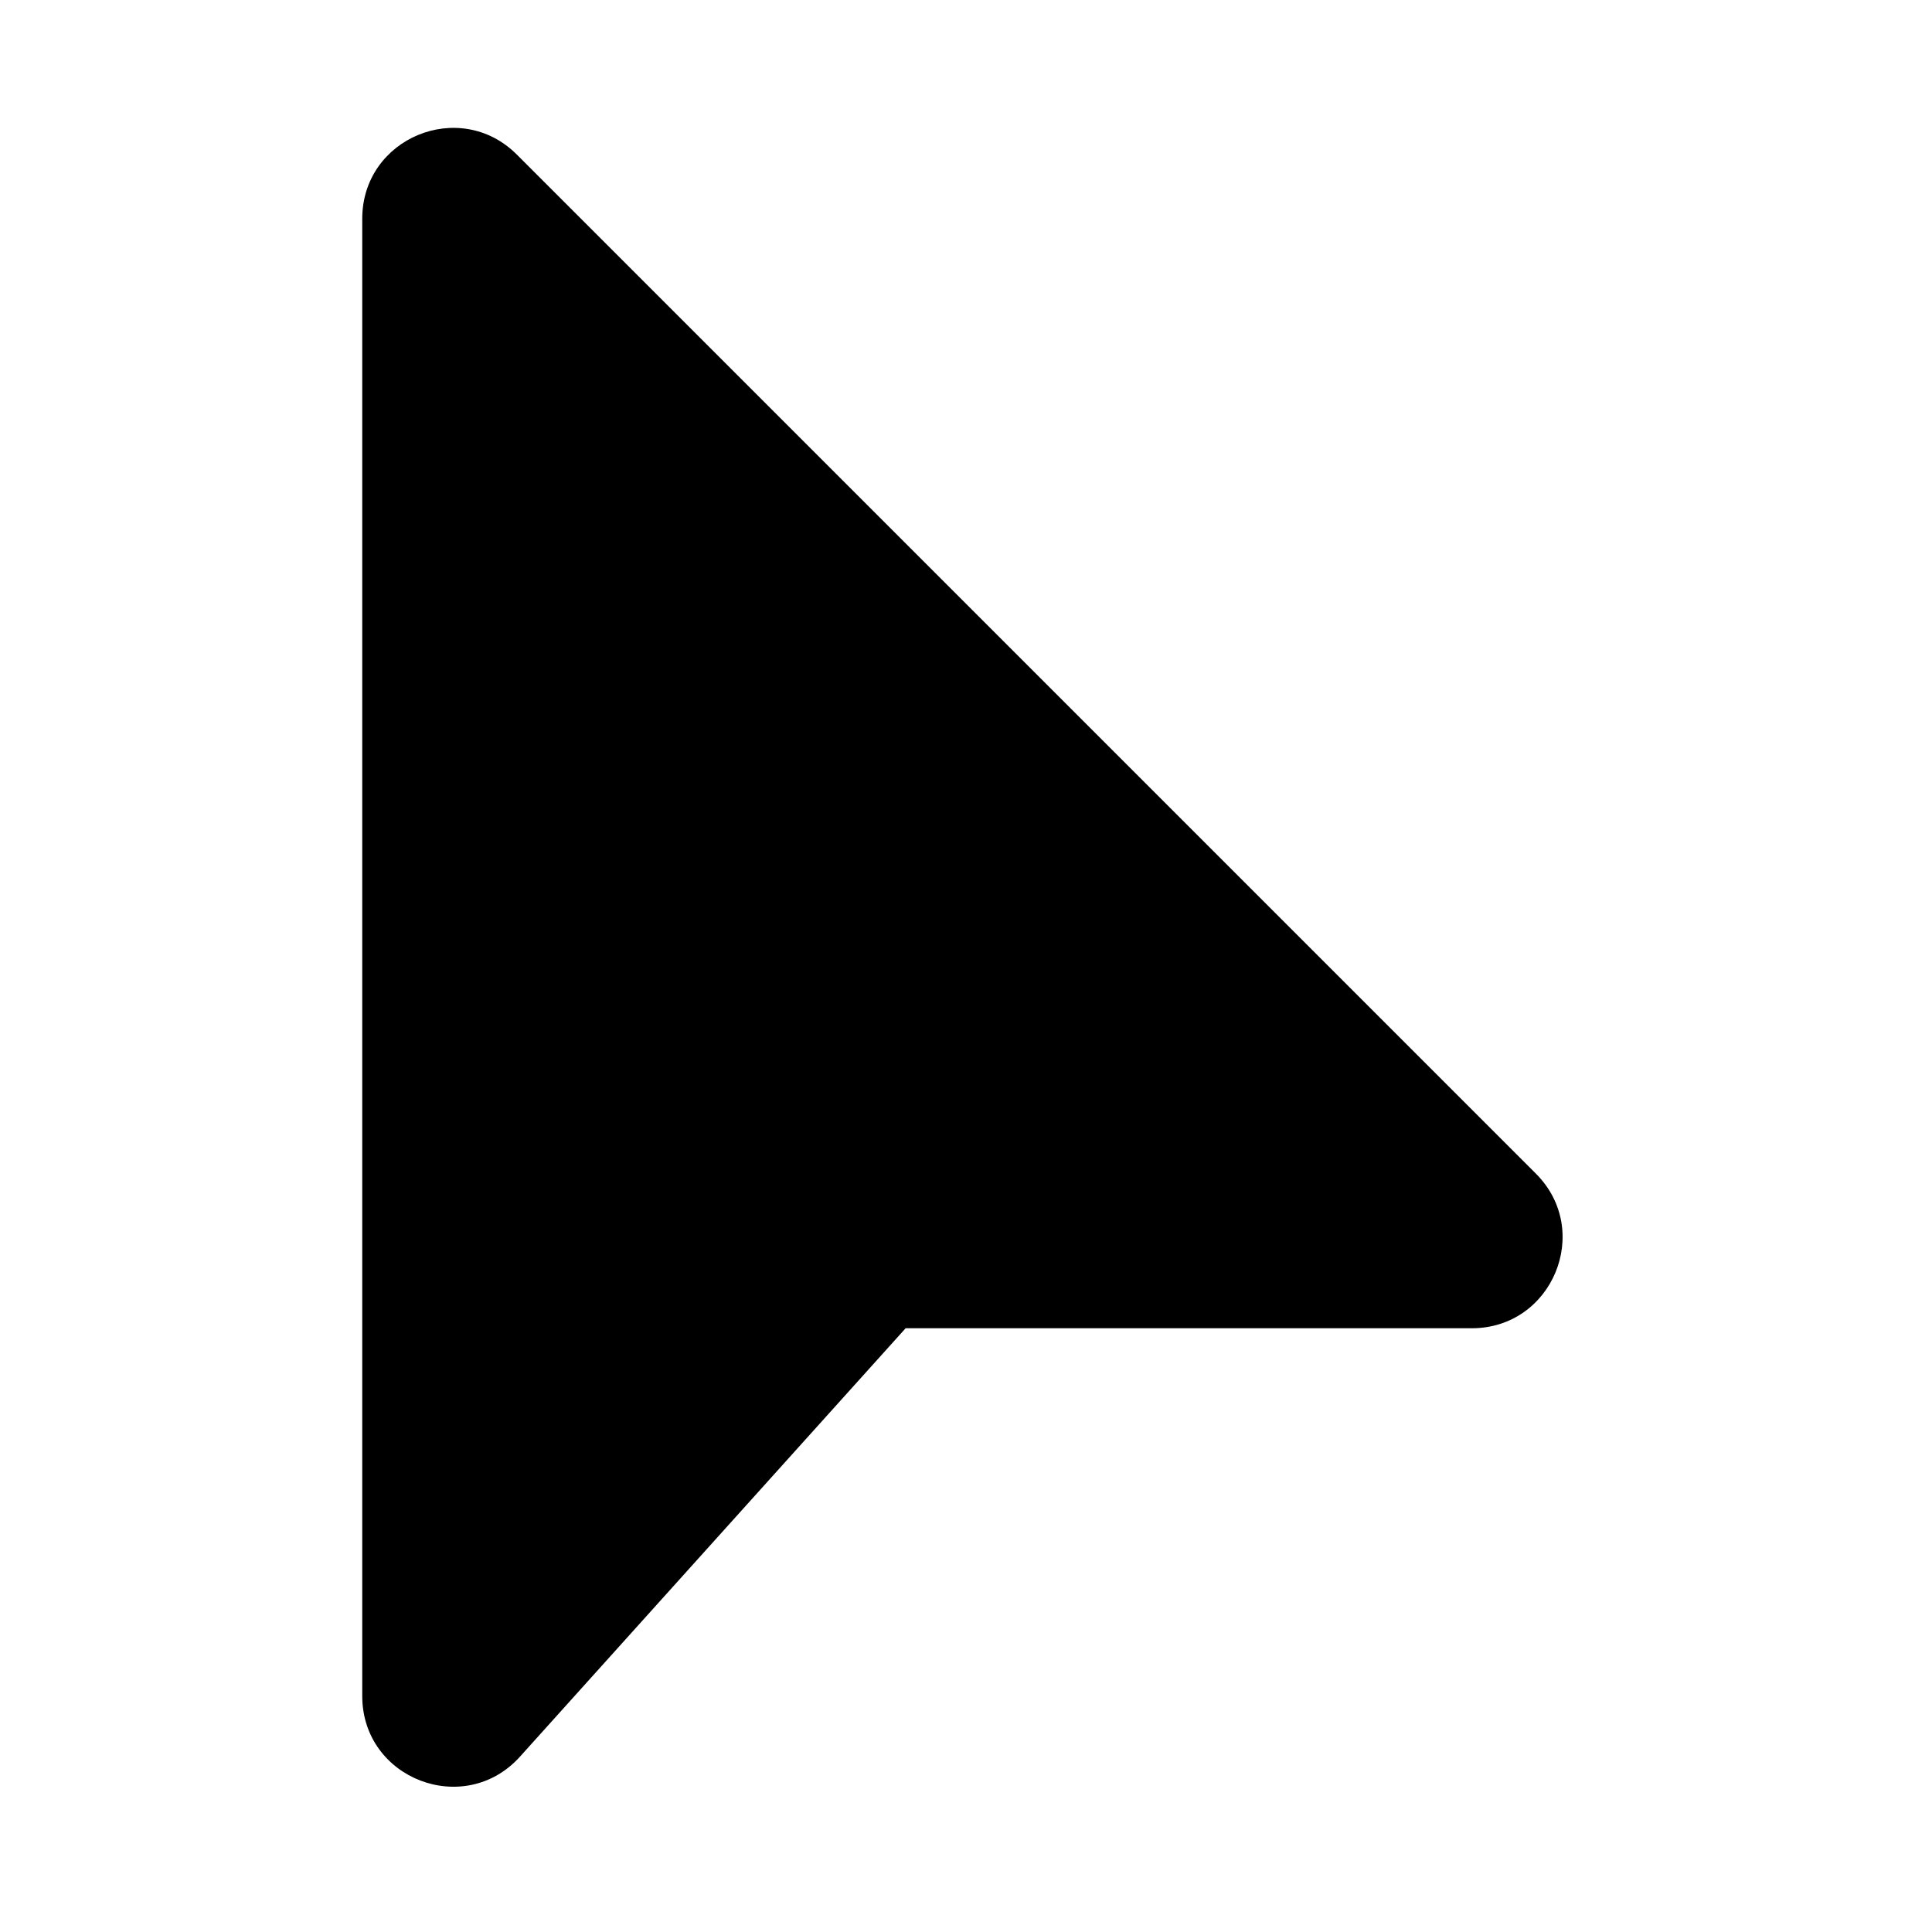 <svg width="16" height="16" viewBox="0 0 16 16" fill="none" xmlns="http://www.w3.org/2000/svg">
<g id="Iconset-Hybrid/Icon793">
<path id="Primary" d="M12.72 9.72L4.28 1.28C3.808 0.808 3 1.142 3 1.811V14.046C3 14.733 3.848 15.058 4.307 14.547L7.5 11H12.189C12.857 11 13.192 10.192 12.72 9.72Z" fill="#EEEEEE" style="fill:#EEEEEE;fill:color(display-p3 0.933 0.933 0.933);fill-opacity:1;"/>
</g>
</svg>
